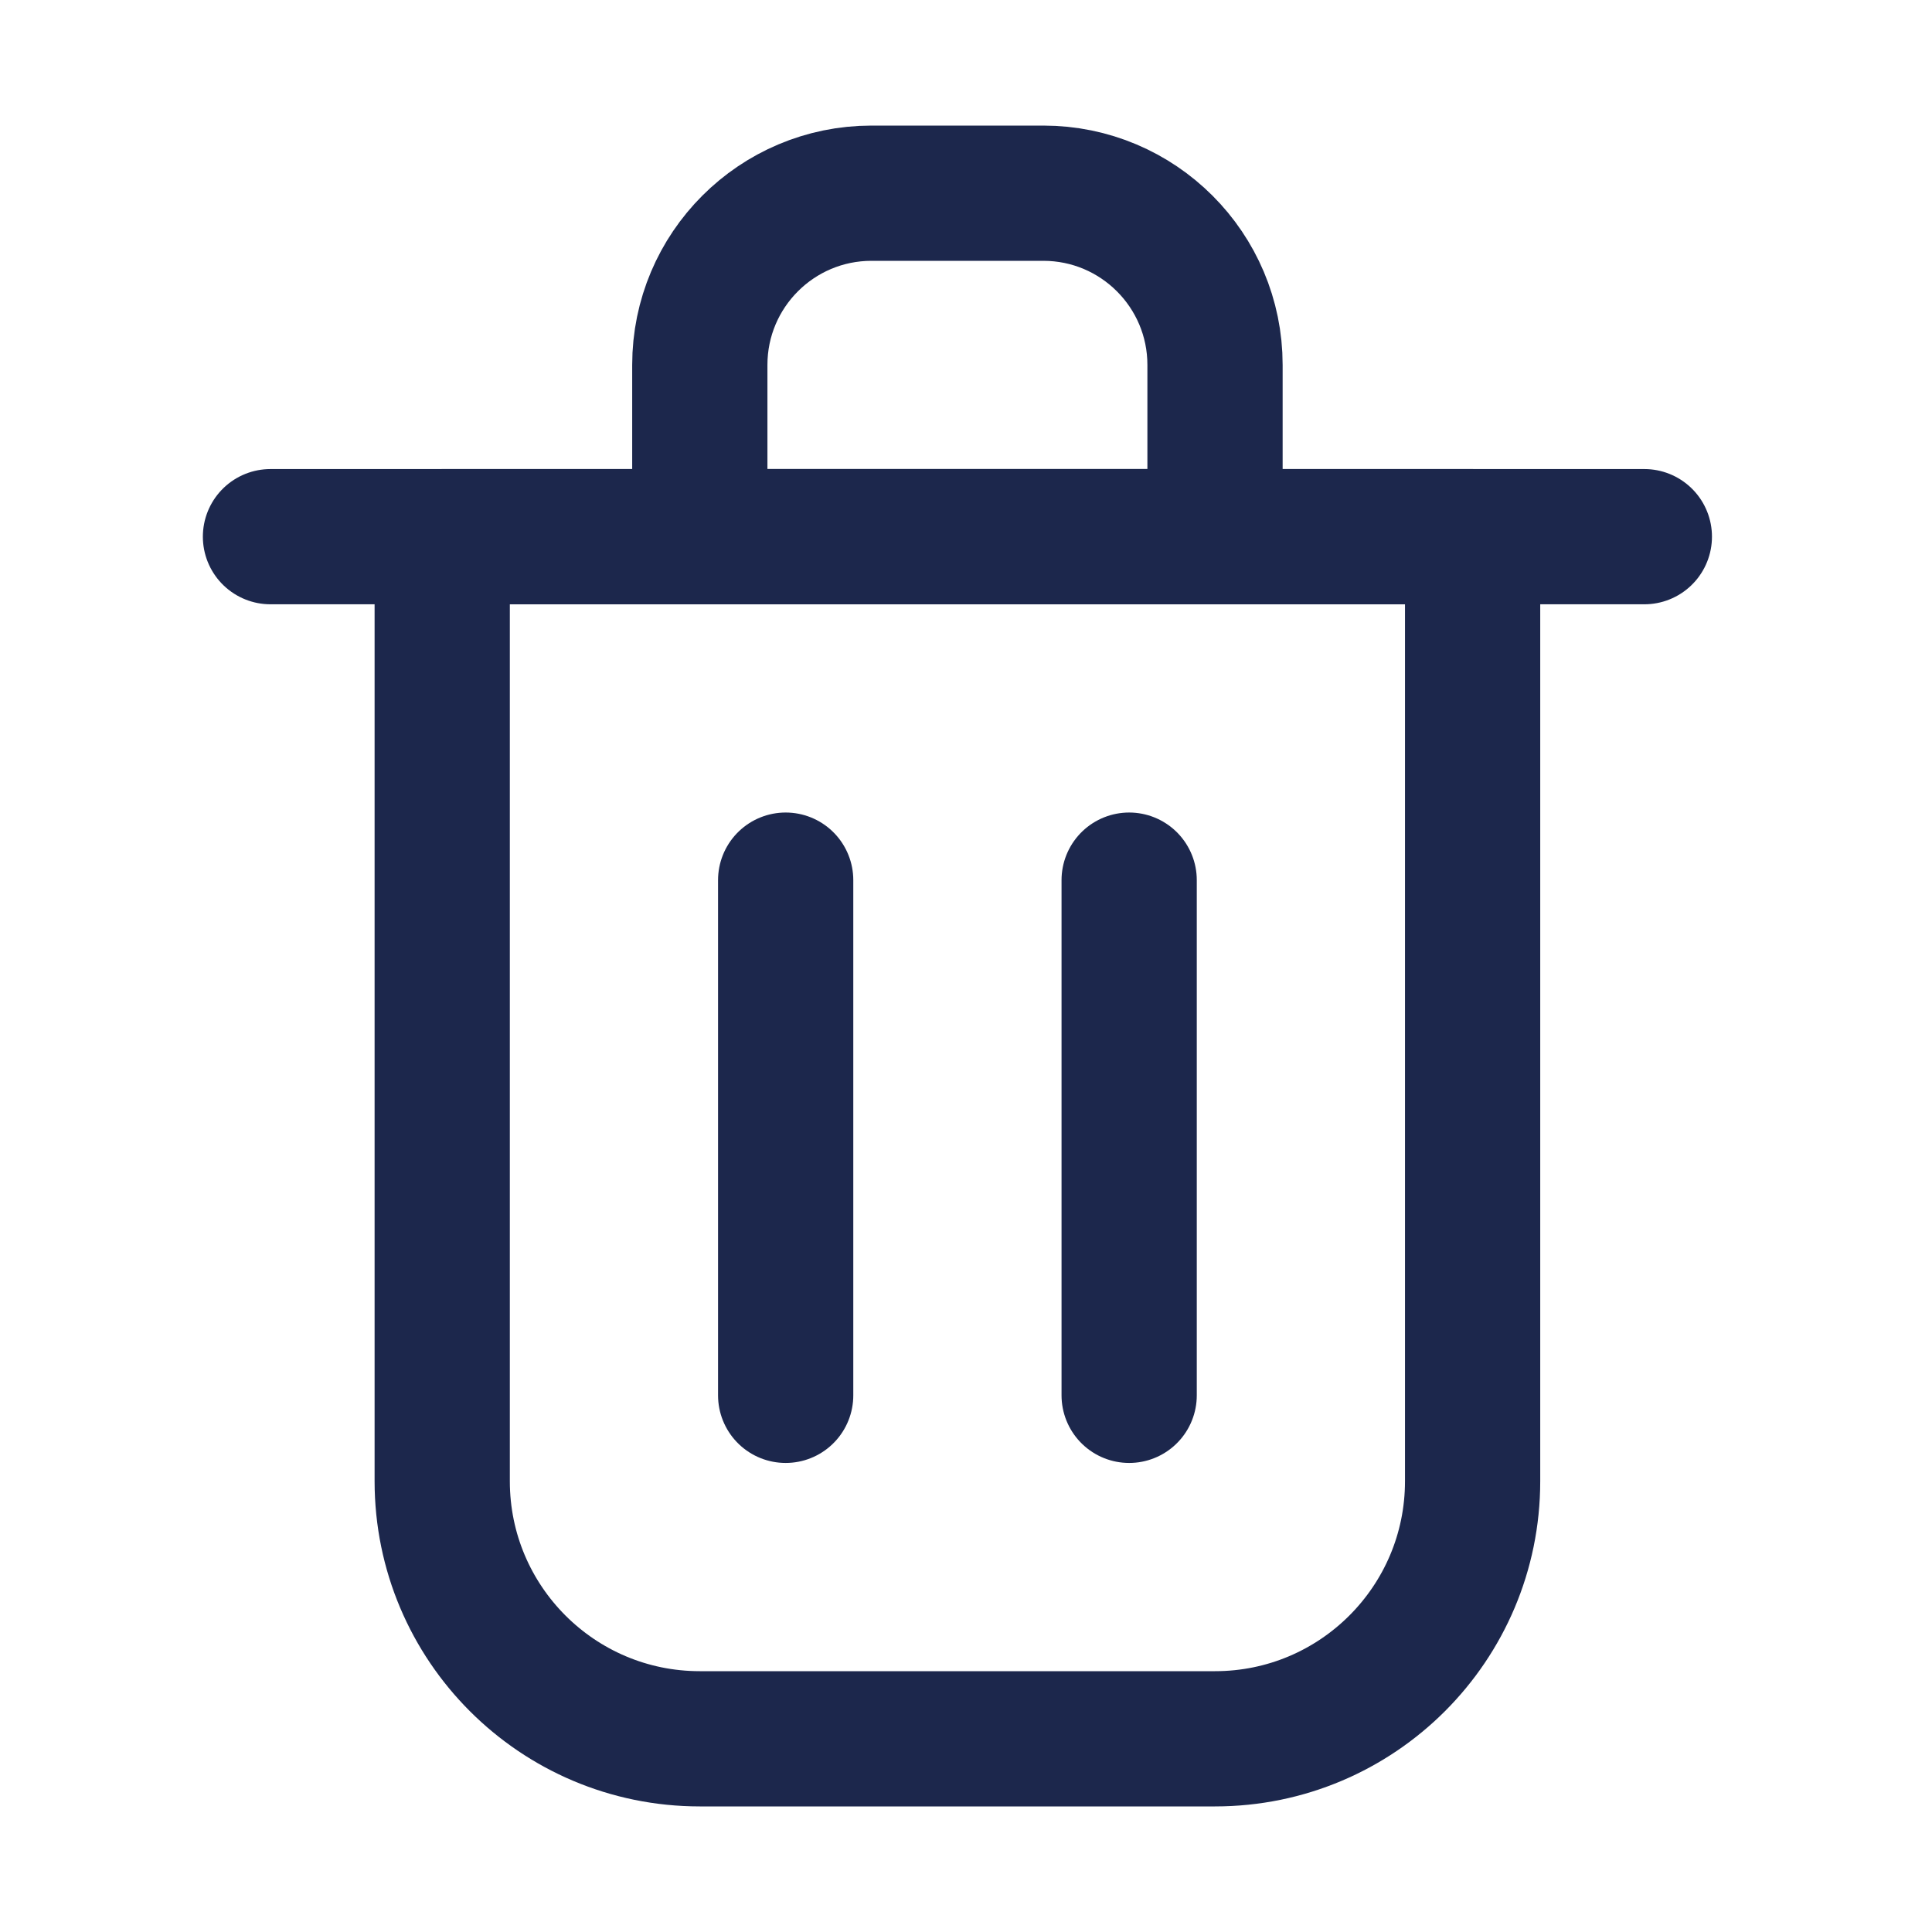 <svg width="100" height="100" viewBox="0 0 100 100" fill="none" xmlns="http://www.w3.org/2000/svg">
    <path d="M40.666 45.556V72.222" stroke="#1C274C" stroke-width="7" stroke-linecap="round"
        stroke-linejoin="round" />
    <path d="M58.445 45.556V72.222" stroke="#1C274C" stroke-width="7" stroke-linecap="round"
        stroke-linejoin="round" />
    <path d="M14 27.778H85.111" stroke="#1C274C" stroke-width="7" stroke-linecap="round"
        stroke-linejoin="round" />
    <path
        d="M22.889 27.778H49.555H76.222V76.667C76.222 84.031 70.253 90 62.889 90H36.222C28.858 90 22.889 84.031 22.889 76.667V27.778Z"
        stroke="#1C274C" stroke-width="7" stroke-linecap="round" stroke-linejoin="round" />
    <path
        d="M36.222 18.889C36.222 13.98 40.202 10 45.111 10H54C58.909 10 62.889 13.98 62.889 18.889V27.778H36.222V18.889Z"
        stroke="#1C274C" stroke-width="7" stroke-linecap="round" stroke-linejoin="round" />
</svg>
